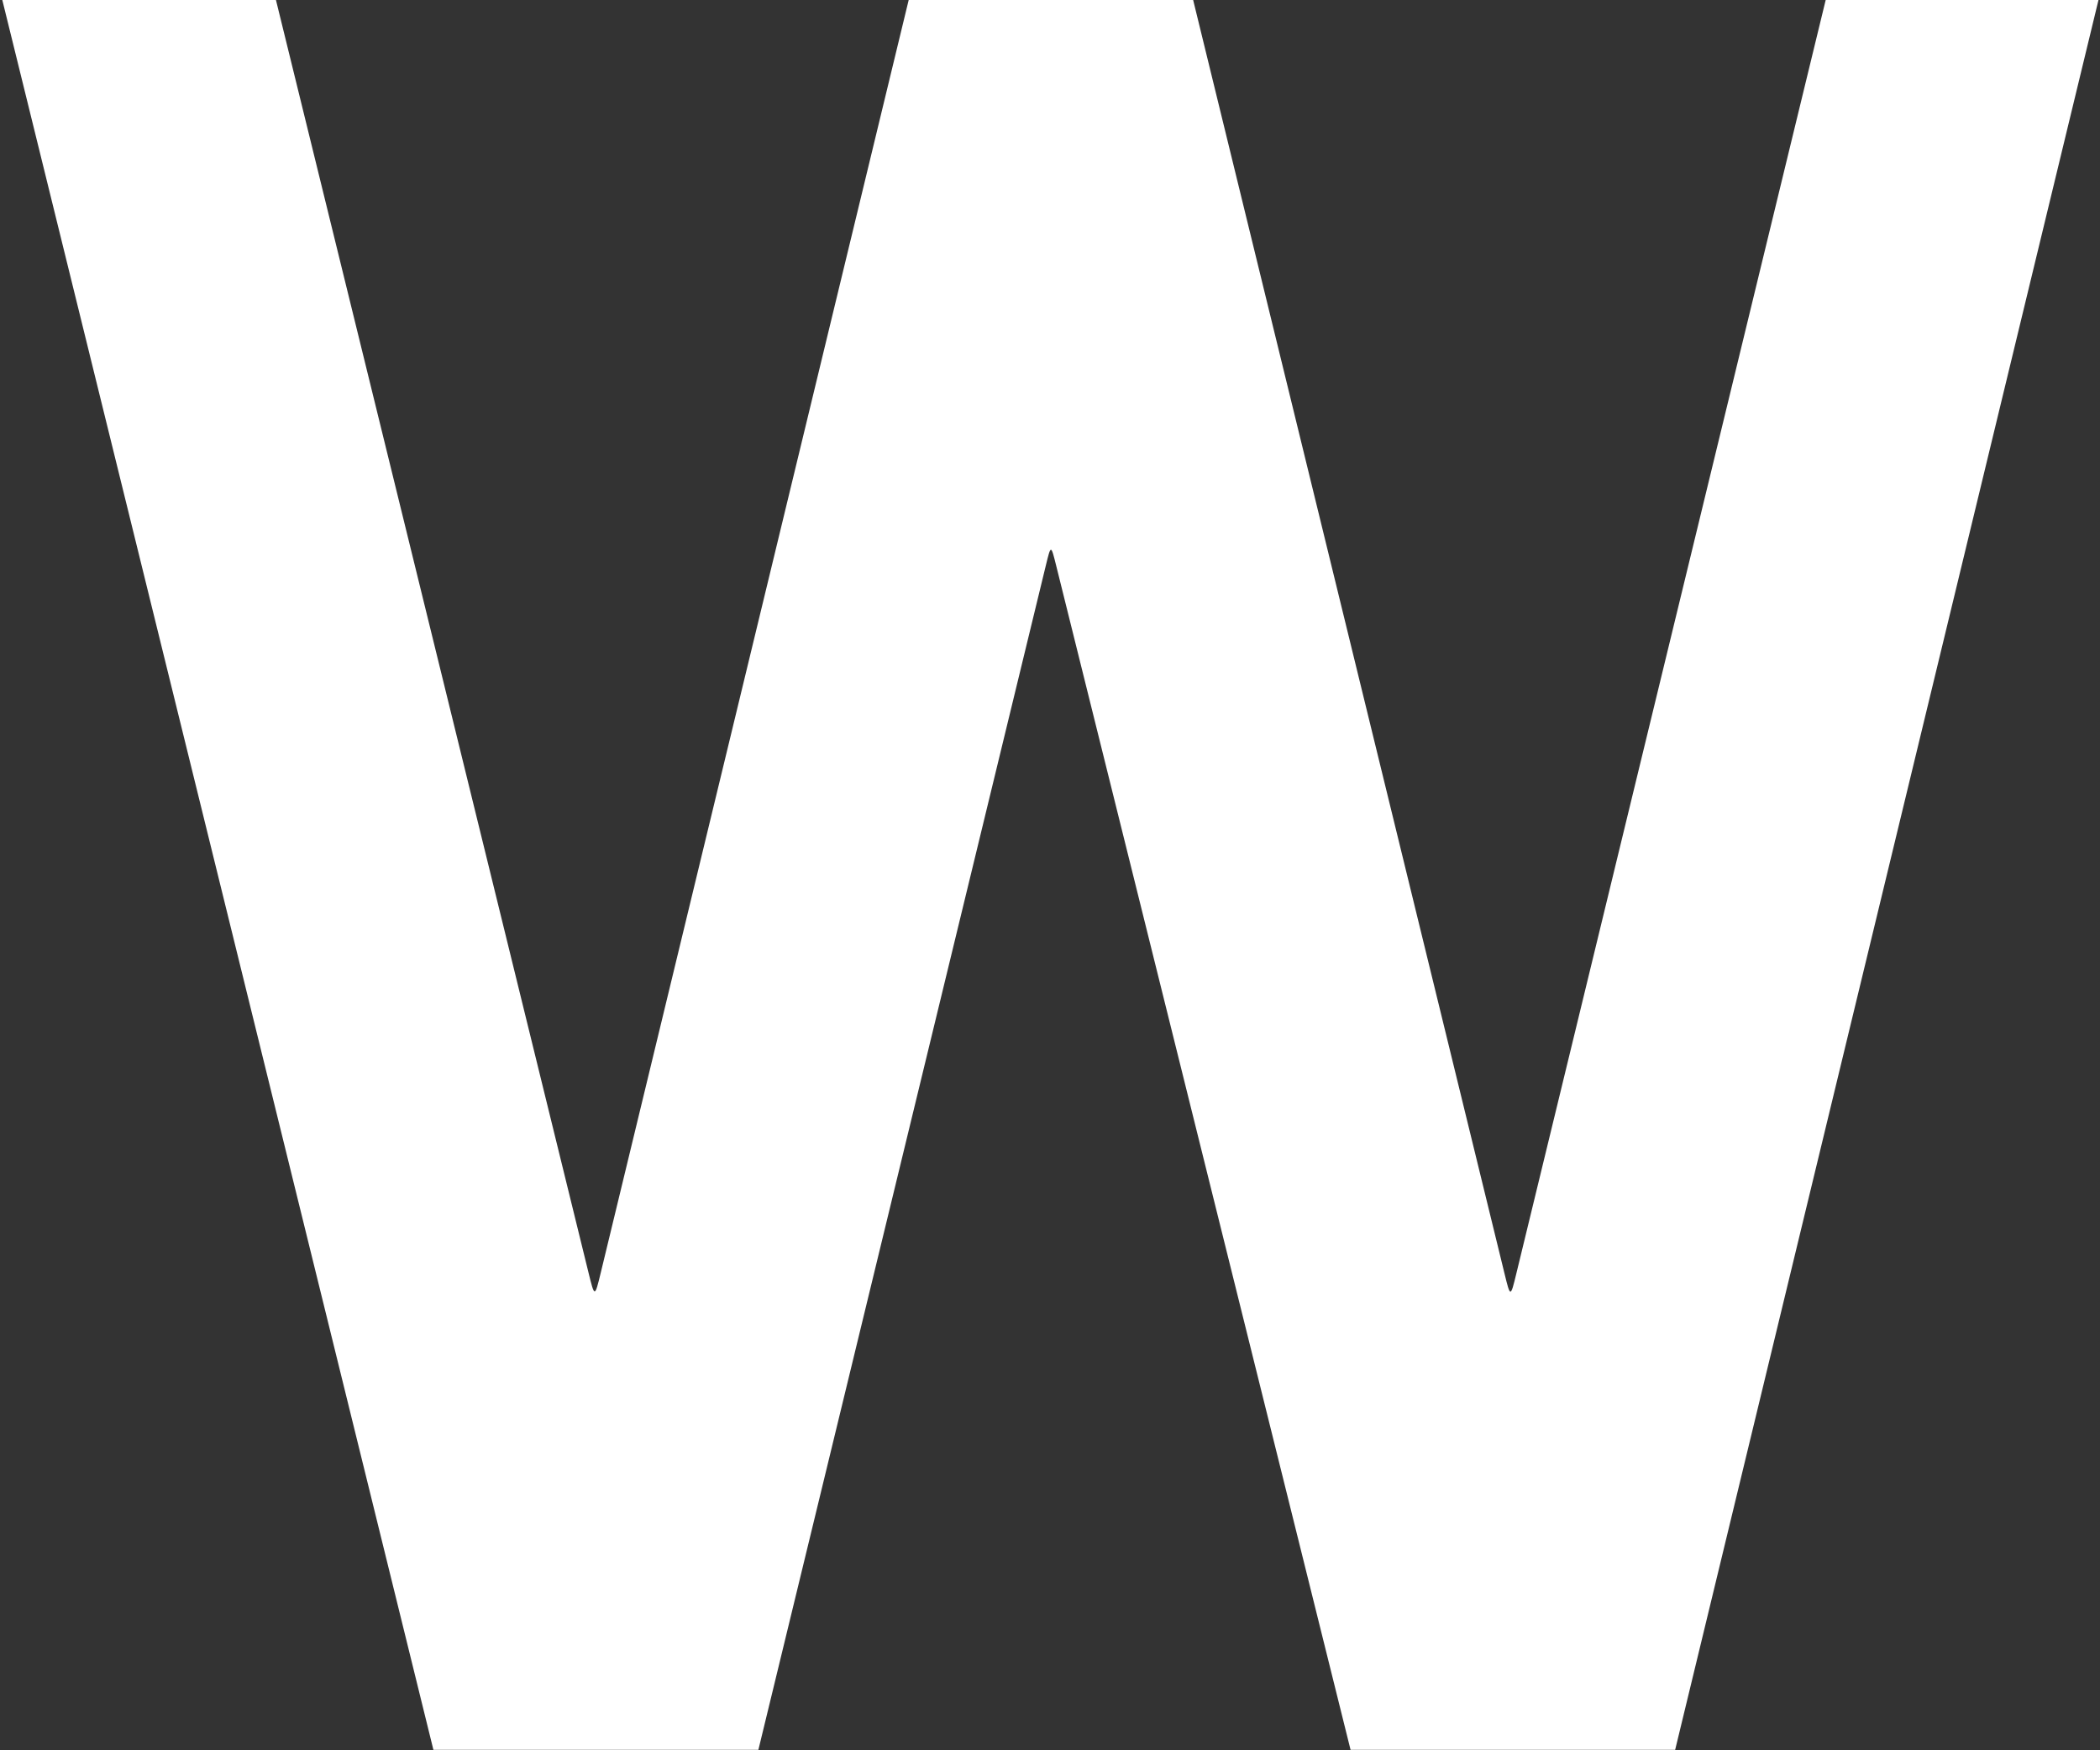 <svg width="120" height="100" viewBox="0 0 120 100" fill="none" xmlns="http://www.w3.org/2000/svg">
<rect x="0" y="0" width="120" height="100" fill="#333333" stroke="none"/>
<path d="M24.766 99.974L0.132 0H15.769L33.621 72.678C33.982 74.148 33.982 74.148 34.338 72.678L51.925 0H68.18L85.967 72.742C86.311 74.148 86.311 74.148 86.653 72.742L104.325 0H119.914L95.723 99.974H77.175L60.352 32.312C60.053 31.111 60.053 31.111 59.761 32.312L43.336 99.974H24.766Z" fill="white"/>
</svg>
